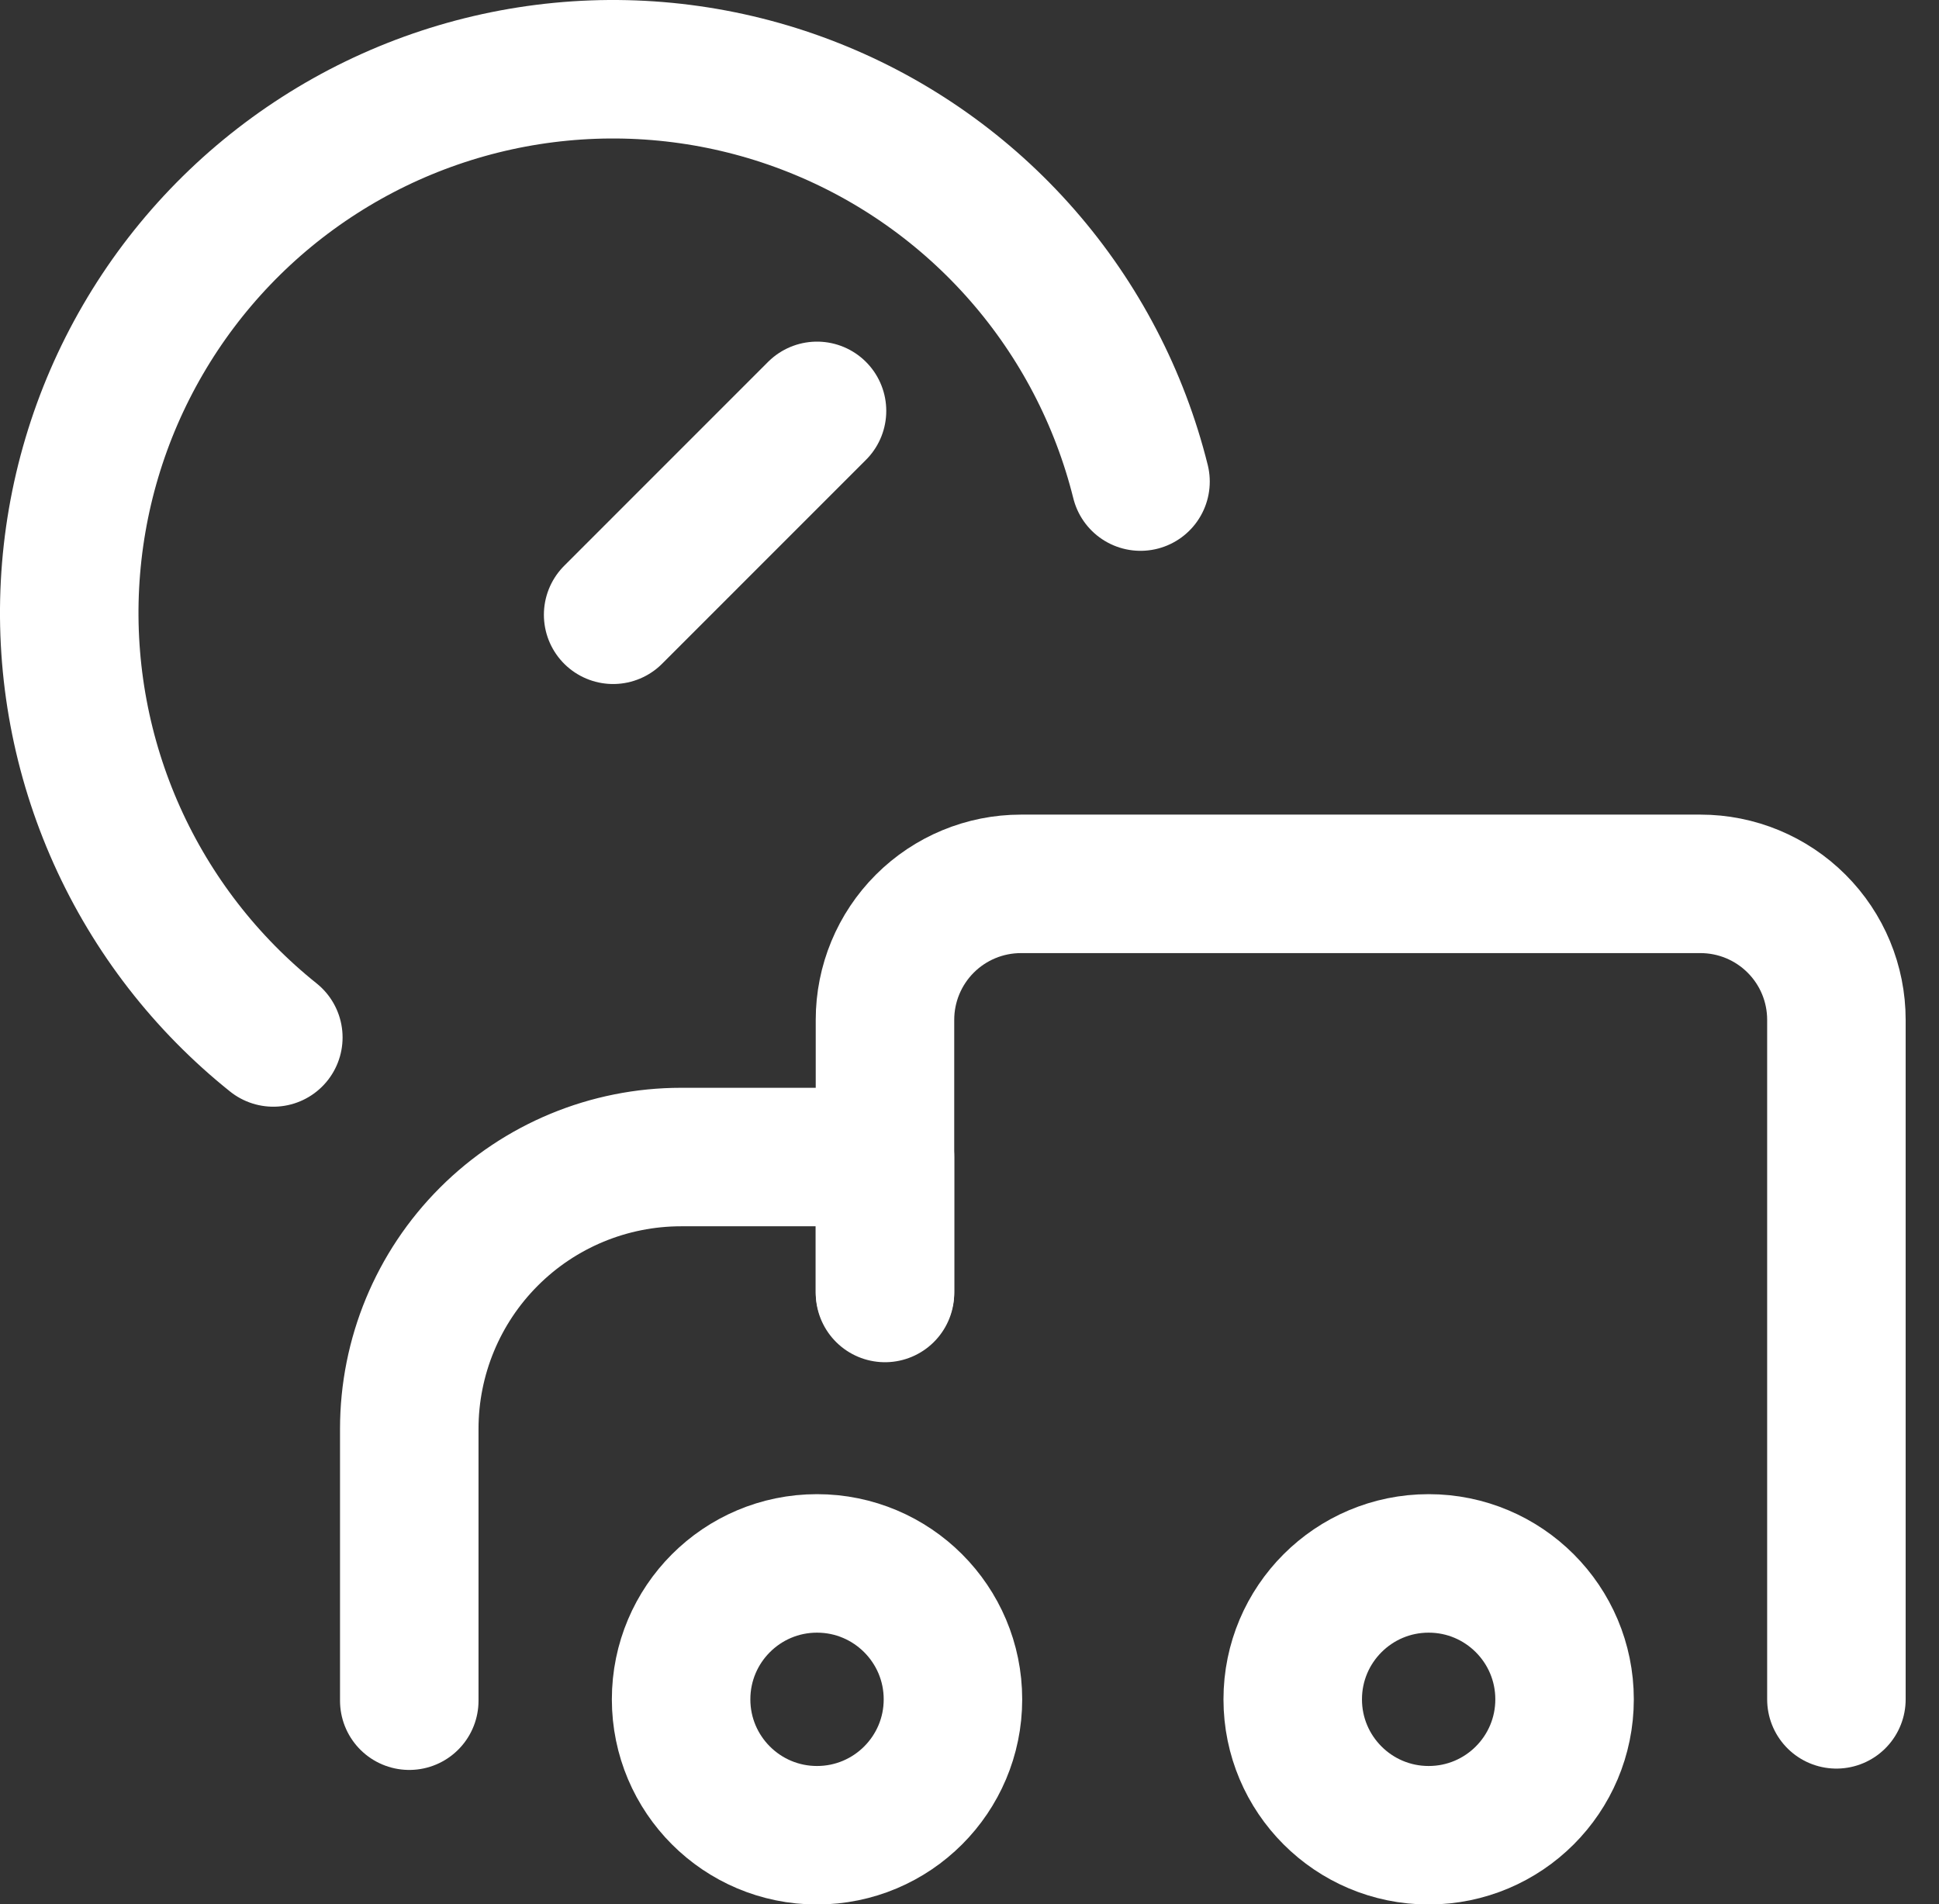 <svg width="56" height="55" viewBox="0 0 56 55" fill="none" xmlns="http://www.w3.org/2000/svg">
<rect x="0" y="0" width="56" height="55" fill="#333333" stroke="none"/>
<path d="M23.596 53.006C25.764 53.006 27.522 51.249 27.522 49.081C27.522 46.913 25.764 45.155 23.596 45.155C21.428 45.155 19.671 46.913 19.671 49.081C19.671 51.249 21.428 53.006 23.596 53.006Z" stroke="white" stroke-width="4" stroke-linecap="round" stroke-linejoin="round"/>
<path d="M41.261 53.006C43.429 53.006 45.186 51.249 45.186 49.081C45.186 46.913 43.429 45.155 41.261 45.155C39.093 45.155 37.335 46.913 37.335 49.081C37.335 51.249 39.093 53.006 41.261 53.006Z" stroke="white" stroke-width="4" stroke-linecap="round" stroke-linejoin="round"/>
<path d="M32.939 13.909C32.336 11.489 31.166 9.247 29.525 7.37C27.884 5.492 25.82 4.032 23.502 3.111C21.185 2.189 18.681 1.833 16.199 2.072C13.717 2.311 11.327 3.137 9.228 4.483C7.128 5.829 5.38 7.655 4.127 9.811C2.873 11.967 2.152 14.391 2.021 16.881C1.891 19.372 2.356 21.857 3.377 24.132C4.398 26.407 5.947 28.406 7.894 29.964M17.708 17.756L23.596 11.867M25.559 37.344V33.418H19.671C17.588 33.418 15.591 34.245 14.119 35.718C12.647 37.19 11.82 39.187 11.82 41.269V49.12" stroke="white" stroke-width="4" stroke-linecap="round" stroke-linejoin="round"/>
<path d="M53.037 49.081V29.454C53.037 28.413 52.624 27.414 51.887 26.678C51.151 25.942 50.153 25.528 49.112 25.528H29.484C28.443 25.528 27.445 25.942 26.709 26.678C25.973 27.414 25.559 28.413 25.559 29.454V37.304" stroke="white" stroke-width="4" stroke-linecap="round" stroke-linejoin="round"/>
</svg>
